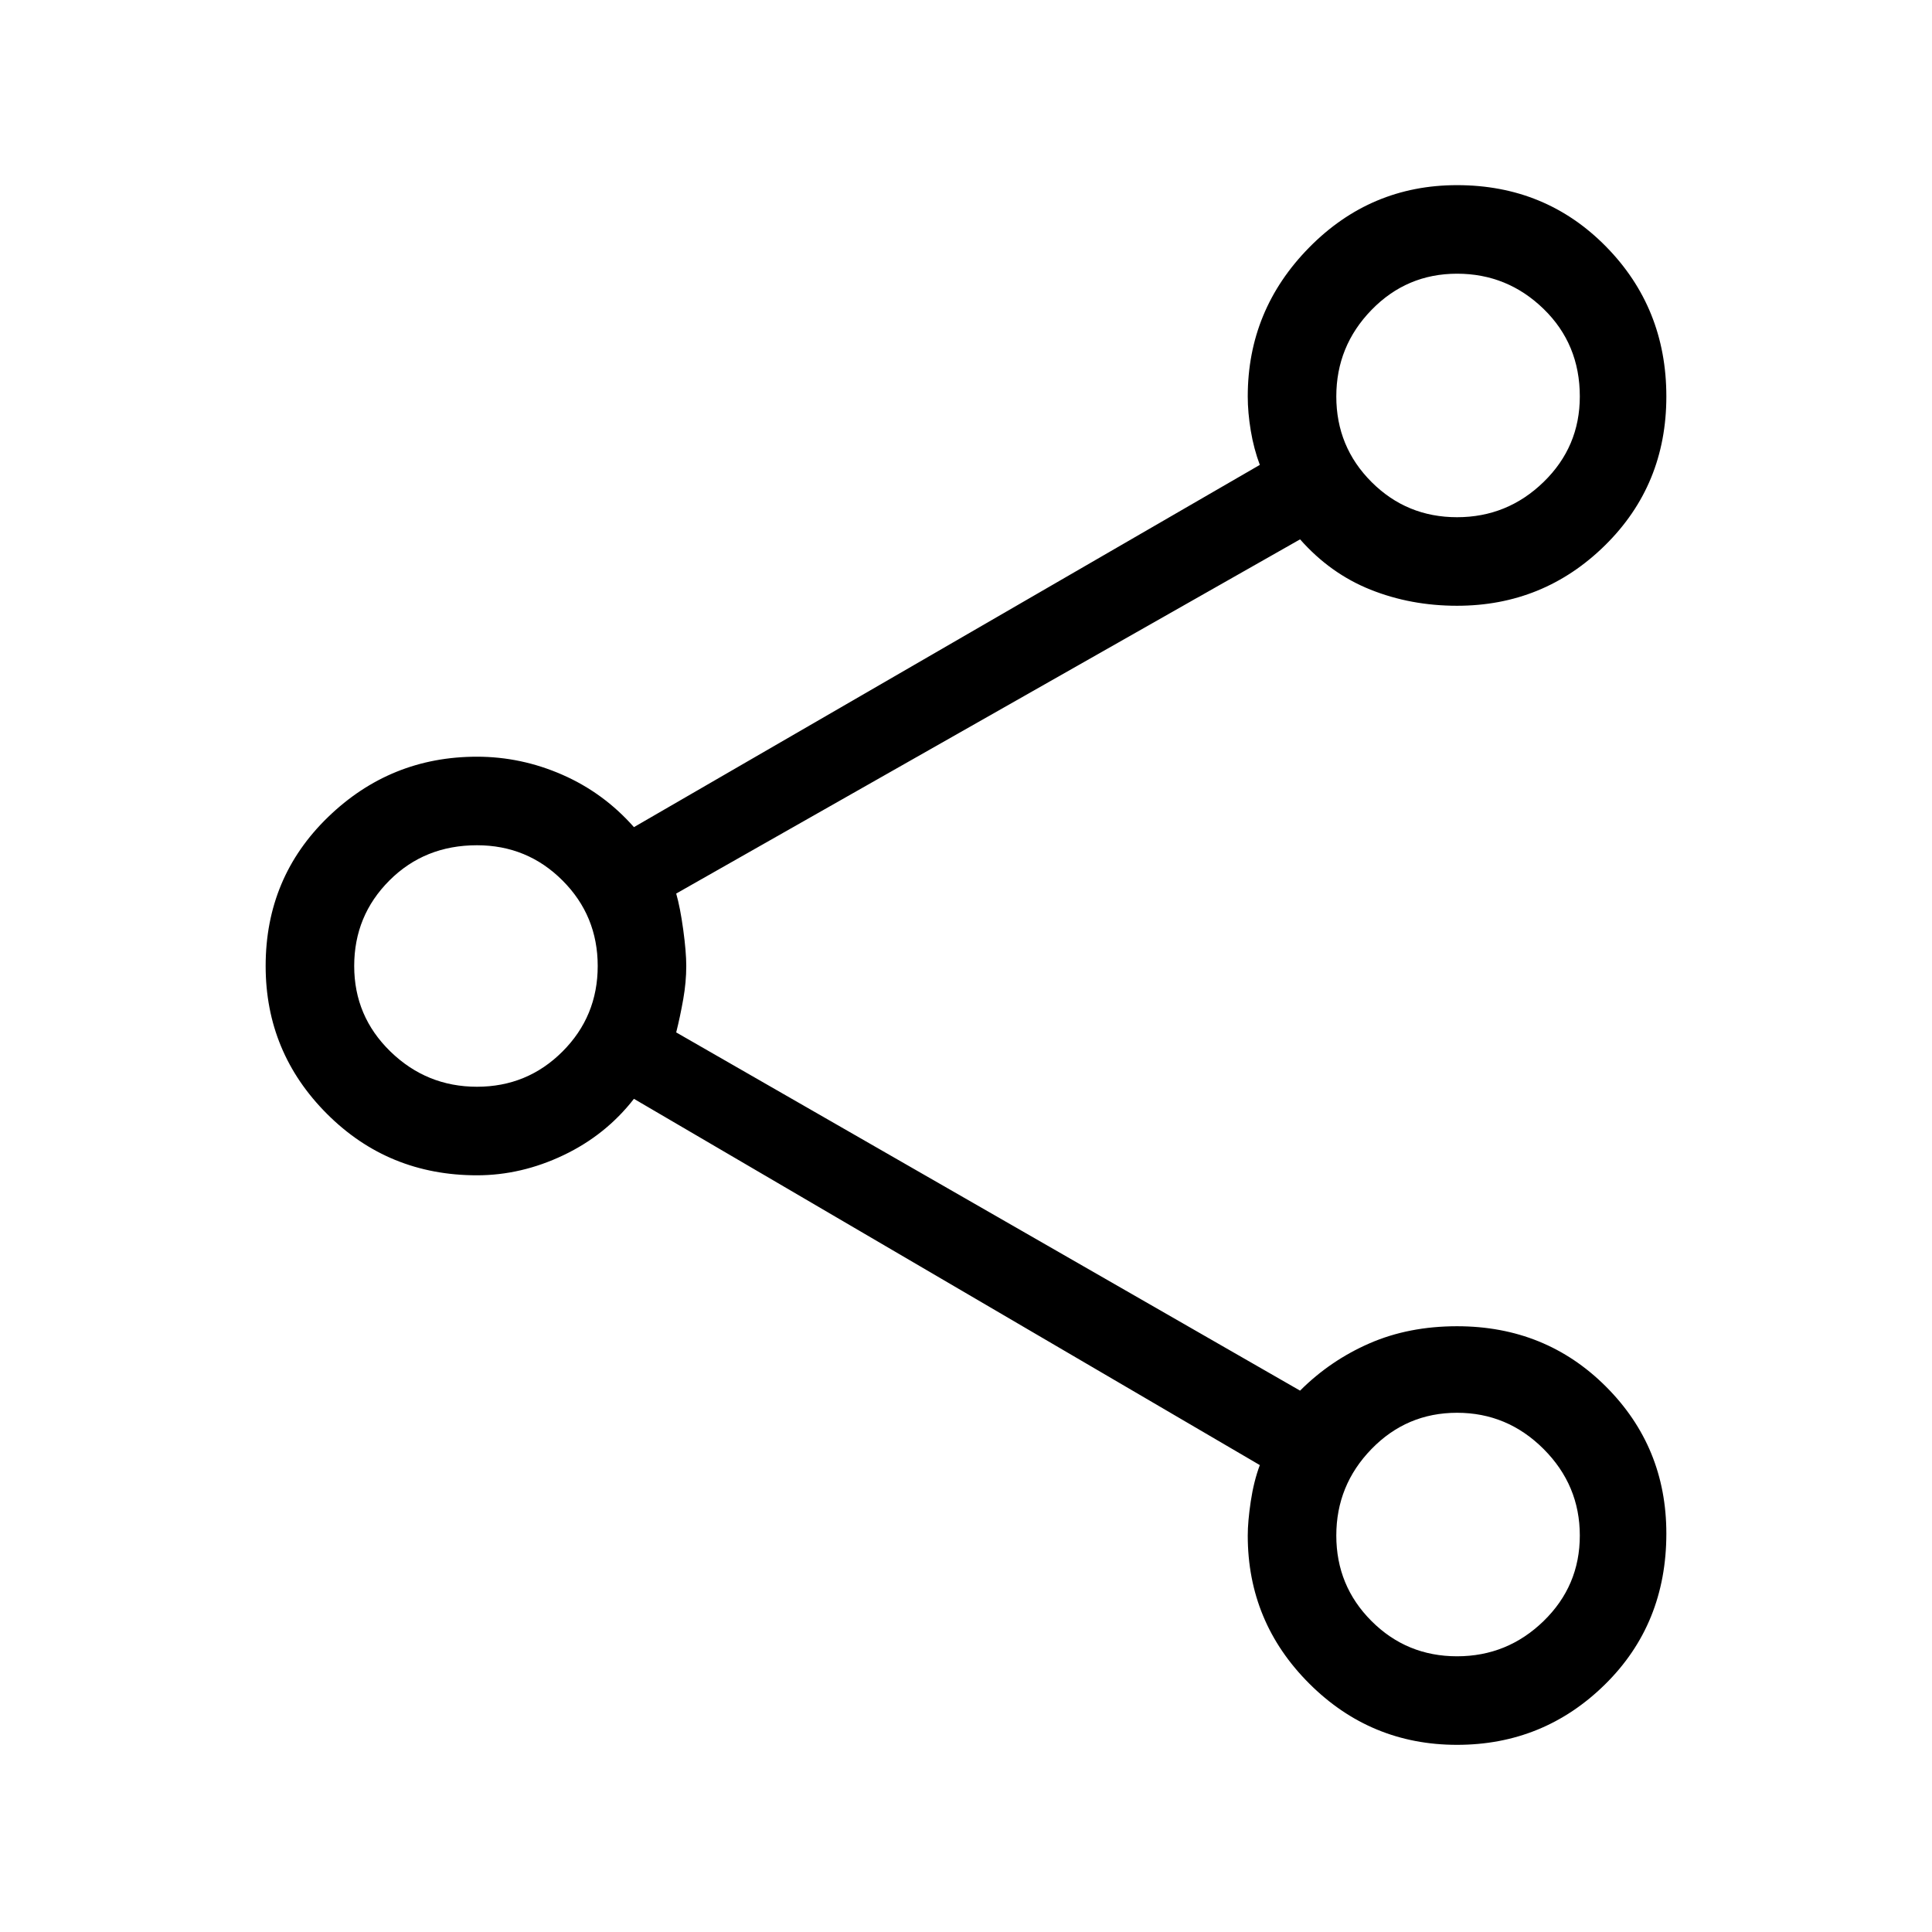 <svg xmlns="http://www.w3.org/2000/svg" height="48" width="48"><path d="M36.2 43.35Q34.05 43.35 32.525 41.825Q31 40.3 31 38.15Q31 37.8 31.075 37.3Q31.15 36.8 31.3 36.4L15.75 27.3Q15.05 28.2 14 28.7Q12.95 29.2 11.85 29.2Q9.65 29.2 8.125 27.675Q6.6 26.15 6.6 24Q6.6 21.8 8.15 20.3Q9.7 18.8 11.85 18.8Q12.95 18.8 13.975 19.25Q15 19.7 15.75 20.55L31.3 11.55Q31.15 11.15 31.075 10.7Q31 10.25 31 9.85Q31 7.7 32.525 6.15Q34.05 4.6 36.2 4.6Q38.4 4.6 39.9 6.125Q41.4 7.65 41.4 9.85Q41.4 12.05 39.875 13.55Q38.35 15.05 36.2 15.05Q35.05 15.05 34.05 14.65Q33.05 14.25 32.3 13.4L16.8 22.2Q16.9 22.55 16.975 23.1Q17.05 23.65 17.05 24Q17.05 24.4 16.975 24.825Q16.9 25.25 16.8 25.65L32.3 34.55Q33.05 33.8 34.025 33.375Q35 32.95 36.2 32.95Q38.4 32.95 39.9 34.45Q41.4 35.95 41.4 38.1Q41.4 40.35 39.875 41.85Q38.35 43.35 36.2 43.35ZM36.2 12.85Q37.45 12.85 38.35 11.975Q39.25 11.1 39.25 9.85Q39.25 8.55 38.35 7.675Q37.45 6.8 36.2 6.8Q34.95 6.8 34.075 7.7Q33.2 8.6 33.2 9.85Q33.2 11.1 34.075 11.975Q34.95 12.85 36.2 12.85ZM11.85 27Q13.1 27 13.975 26.125Q14.85 25.25 14.85 24Q14.85 22.75 13.975 21.875Q13.1 21 11.85 21Q10.55 21 9.675 21.875Q8.8 22.75 8.8 24Q8.8 25.25 9.7 26.125Q10.6 27 11.85 27ZM36.2 41.15Q37.45 41.15 38.35 40.275Q39.25 39.4 39.25 38.15Q39.25 36.9 38.35 36Q37.45 35.1 36.2 35.1Q34.95 35.1 34.075 36Q33.2 36.9 33.2 38.15Q33.2 39.4 34.075 40.275Q34.95 41.15 36.2 41.15ZM36.2 9.85Q36.2 9.85 36.2 9.85Q36.2 9.85 36.2 9.85Q36.2 9.85 36.2 9.85Q36.2 9.85 36.2 9.85Q36.2 9.85 36.2 9.85Q36.2 9.85 36.2 9.85Q36.2 9.85 36.2 9.85Q36.2 9.85 36.2 9.85ZM11.85 24Q11.85 24 11.85 24Q11.85 24 11.85 24Q11.85 24 11.85 24Q11.85 24 11.85 24Q11.85 24 11.85 24Q11.85 24 11.85 24Q11.85 24 11.85 24Q11.85 24 11.85 24ZM36.2 38.15Q36.2 38.15 36.2 38.15Q36.2 38.15 36.2 38.15Q36.2 38.15 36.2 38.15Q36.2 38.15 36.2 38.15Q36.2 38.15 36.2 38.15Q36.2 38.15 36.2 38.15Q36.2 38.15 36.2 38.15Q36.2 38.15 36.2 38.15Z"/></svg>